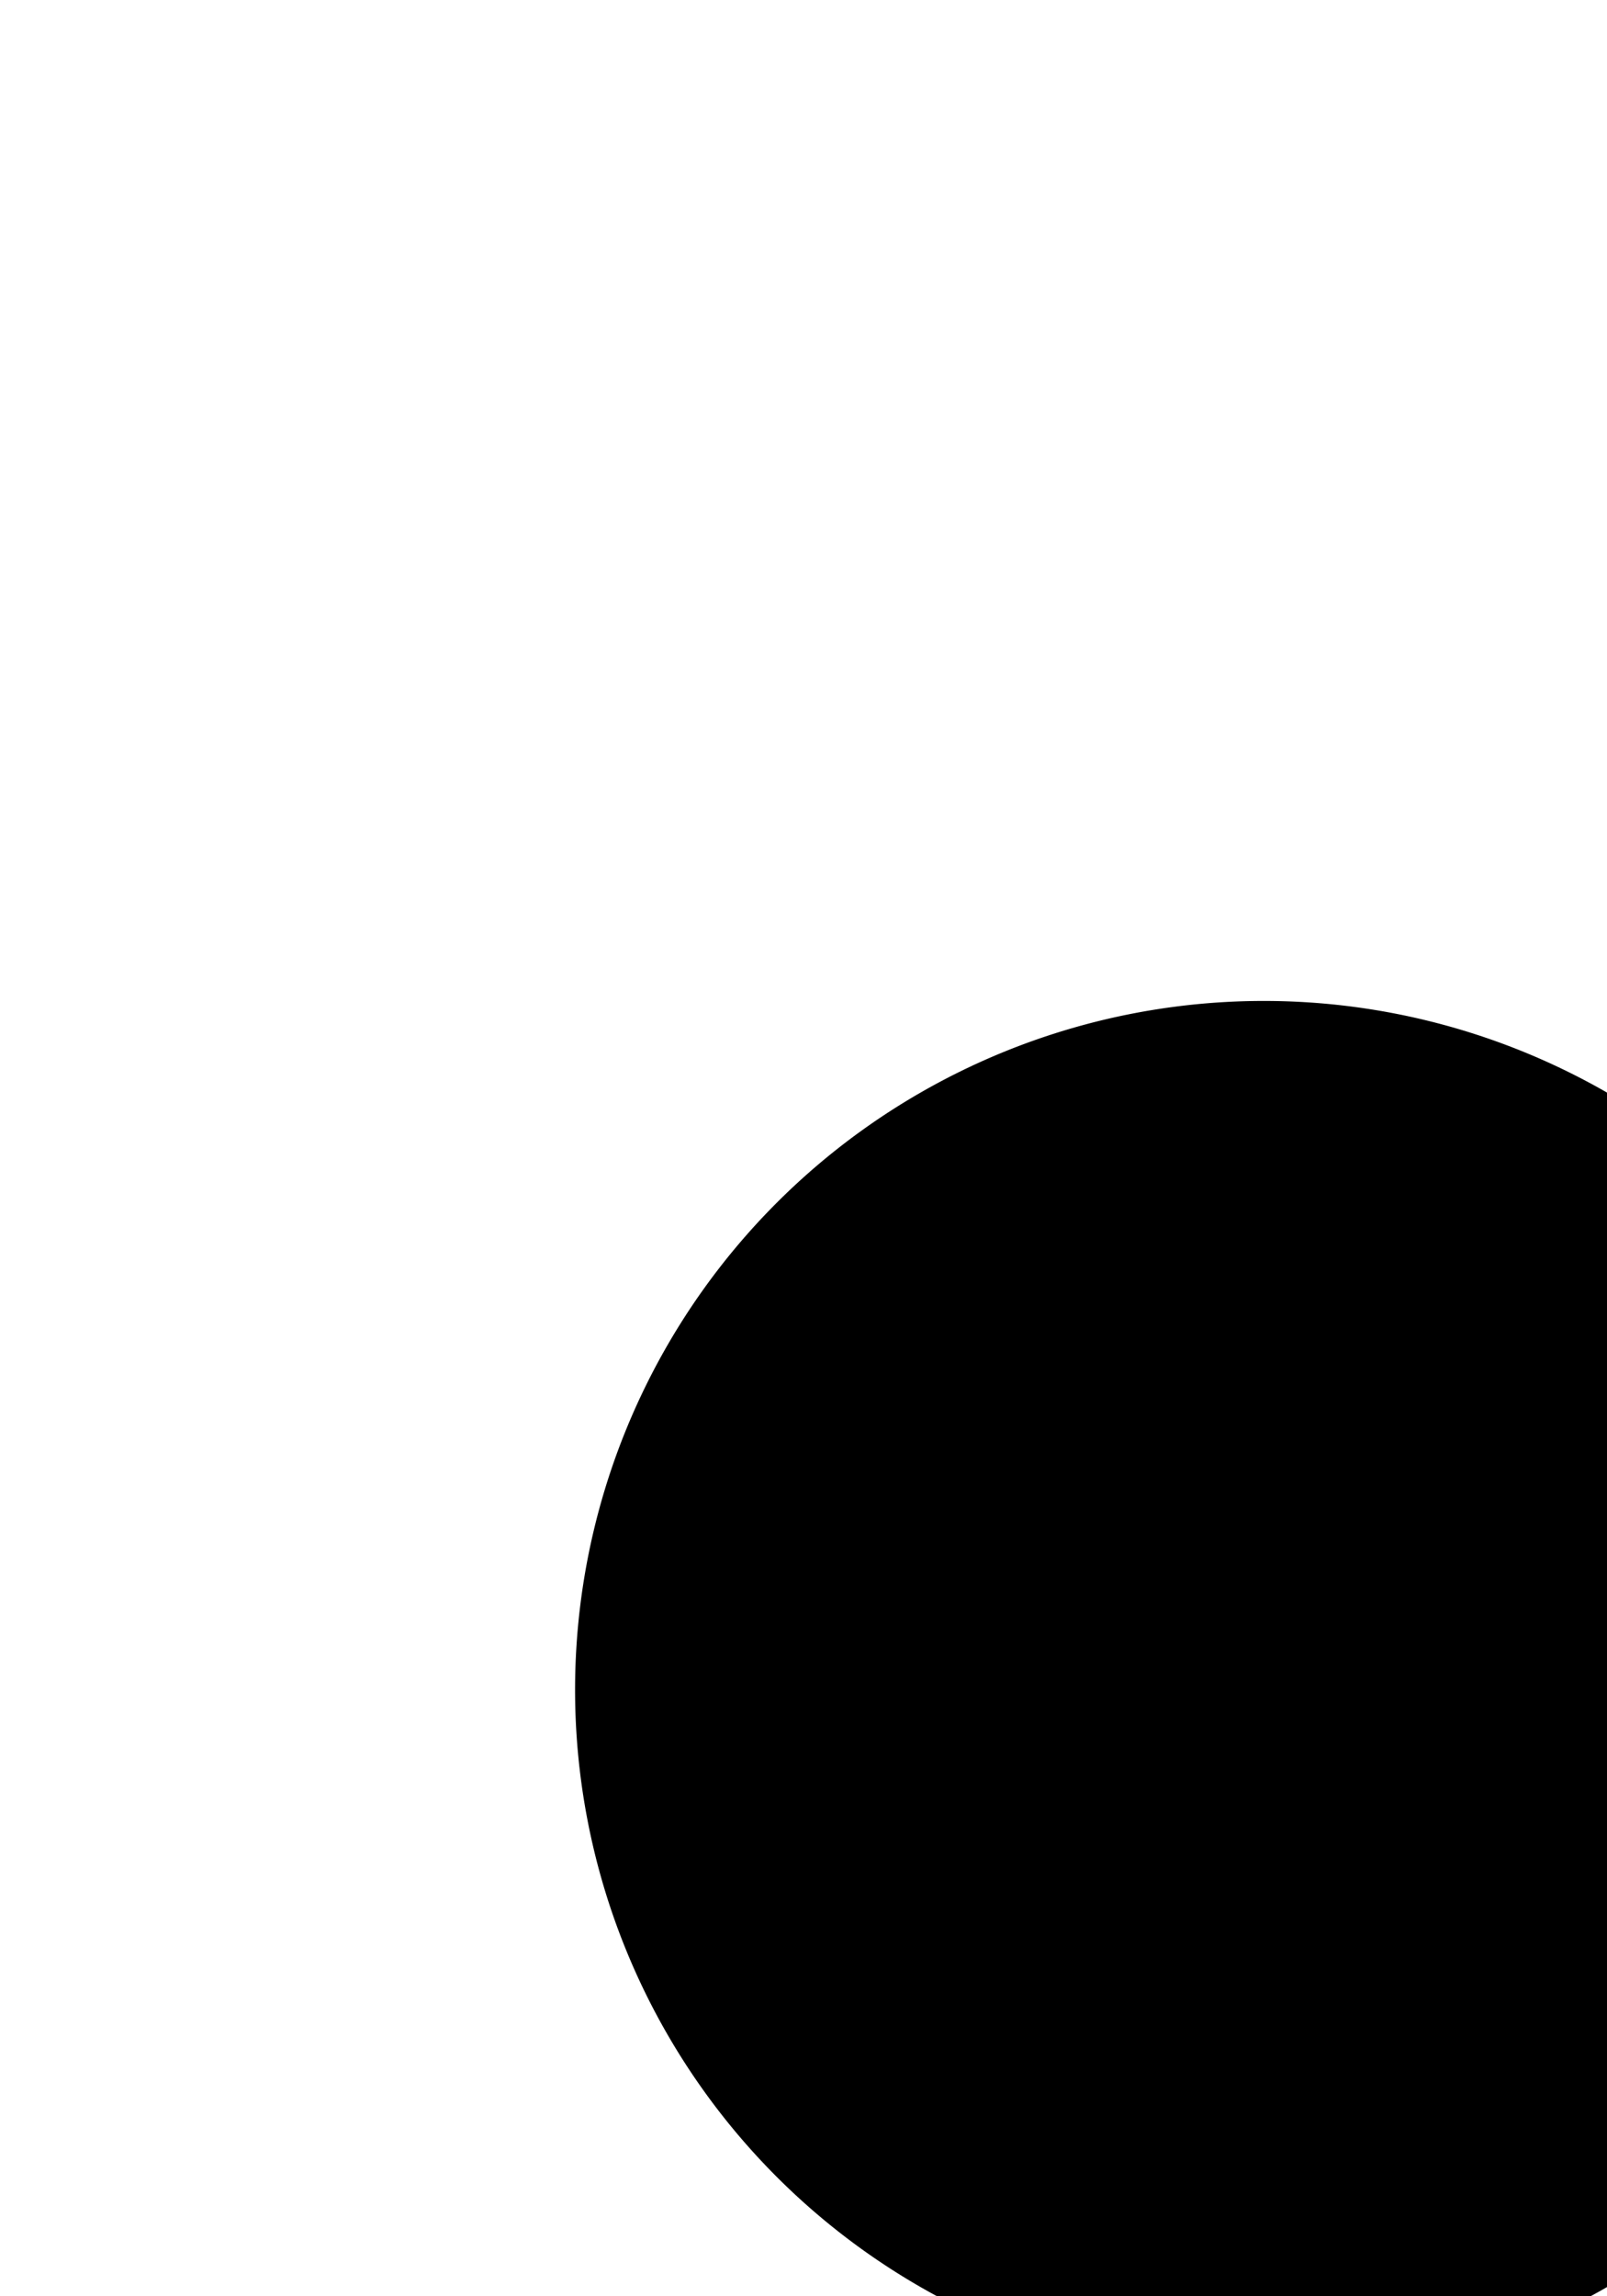 ﻿<?xml version="1.0" encoding="utf-8"?>
<svg version="1.1" xmlns:xlink="http://www.w3.org/1999/xlink" width="7px" height="10px" preserveAspectRatio="xMidYMin meet" viewBox="1815 356  5 10" xmlns="http://www.w3.org/2000/svg">
  <path d="M 1820.541 361.745  A 2 2 0 0 0 1819.5 363.5 L 1819.5 428  " stroke-width="1" stroke="#000000" fill="none" />
  <path d="M 1819.505 360.359  A 3 3 0 0 0 1816.505 363.359 A 3 3 0 0 0 1819.505 366.359 A 3 3 0 0 0 1822.505 363.359 A 3 3 0 0 0 1819.505 360.359 Z " fill-rule="nonzero" fill="#000000" stroke="none" />
</svg>